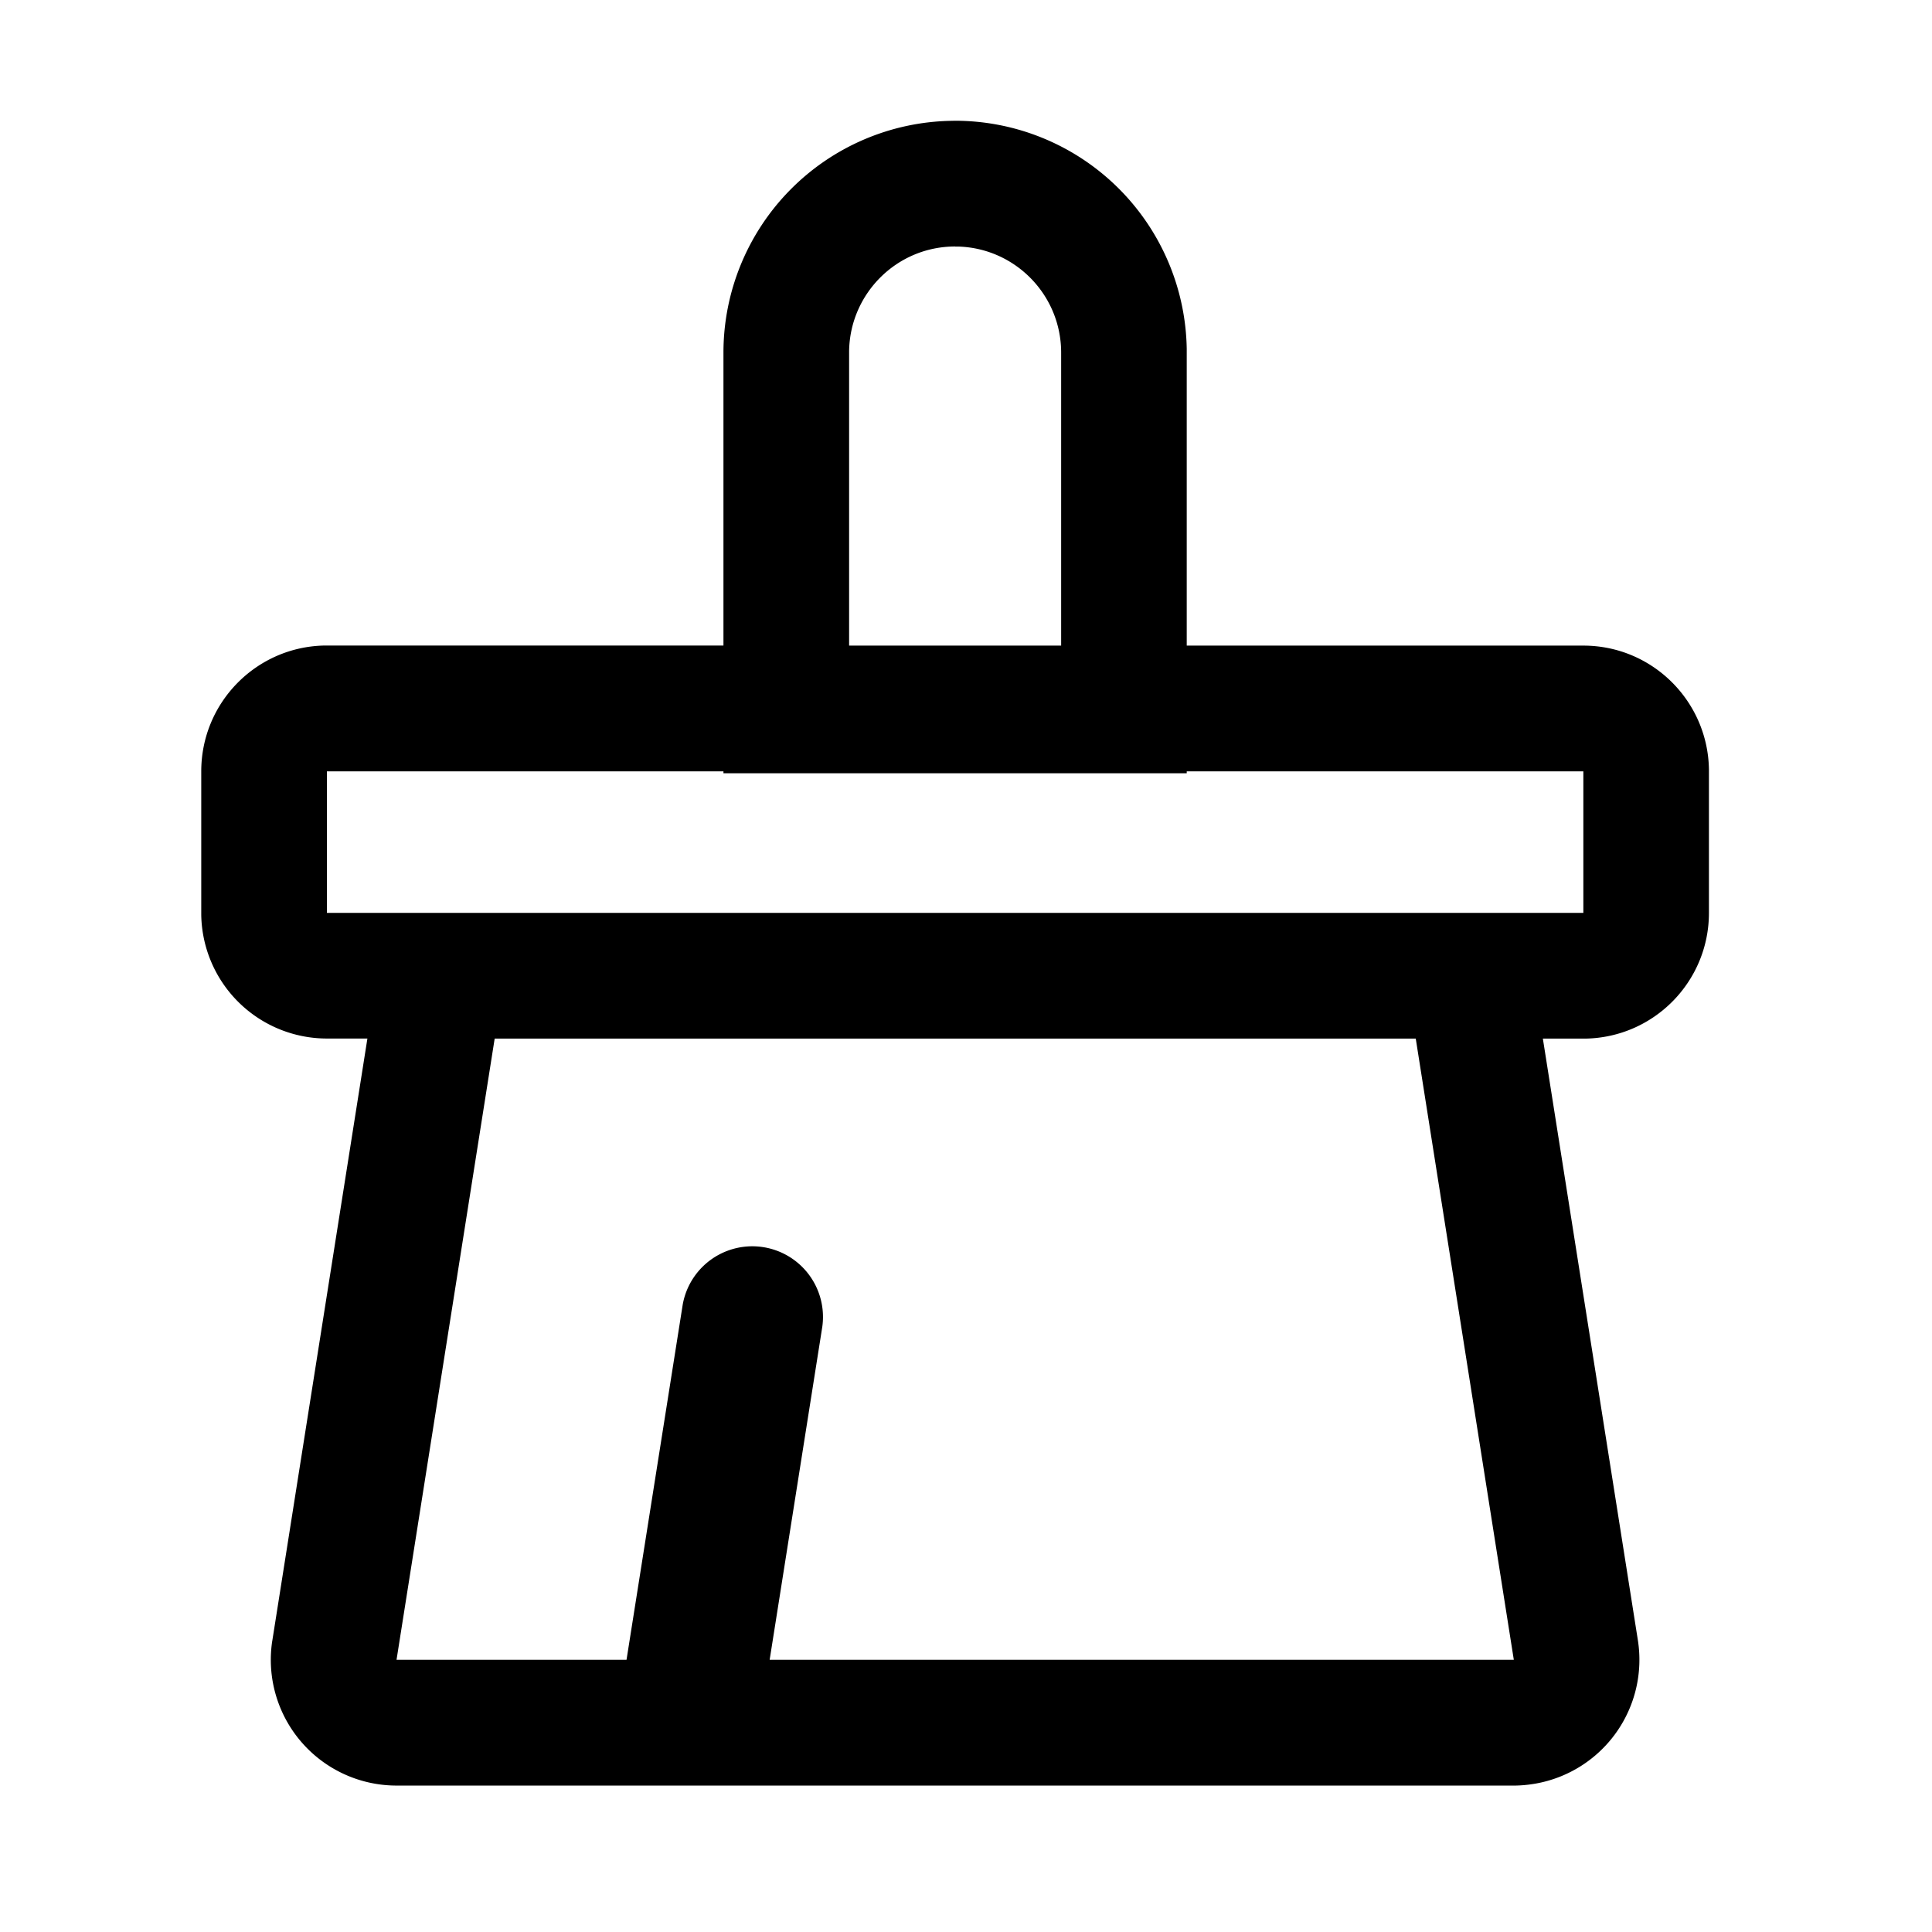 <svg xmlns="http://www.w3.org/2000/svg" version="1.1" width="1024" height="1024" fill="currentColor" aria-hidden="true" focusable="false">
    <path d="M506.24 64a122.88 122.88 0 0 1 122.752 120.875V342.187h210.219c36.395 0 65.963 29.269 66.56 65.579V483.84c0 36.437-29.184 66.048-65.493 66.645h-22.528l50.347 318.805a66.645 66.645 0 0 1-54.315 76.075l-1.067 0.171a68.096 68.096 0 0 1-9.387 0.853H210.133A66.645 66.645 0 0 1 144.213 870.272l0.171-1.024 50.347-318.805H173.227A66.645 66.645 0 0 1 106.667 484.949L106.667 483.84V408.832c0-36.48 29.227-66.091 65.493-66.688h211.285V186.923a122.88 122.88 0 0 1 120.747-122.88L506.24 64z m244.053 486.485H262.187l-52.011 329.216h121.899l29.781-188.245a37.461 37.461 0 0 1 73.984 11.733l-27.904 176.512h394.411l-51.968-329.216z m-366.848-141.653H173.269V483.84h665.941V408.832h-210.219v1.024H383.445v-1.024z m122.795-278.187c-30.72 0-55.68 24.747-56.192 55.339V342.187h112.384V186.923c0-30.464-24.192-55.253-54.357-56.235h-1.835z"></path>
</svg>
